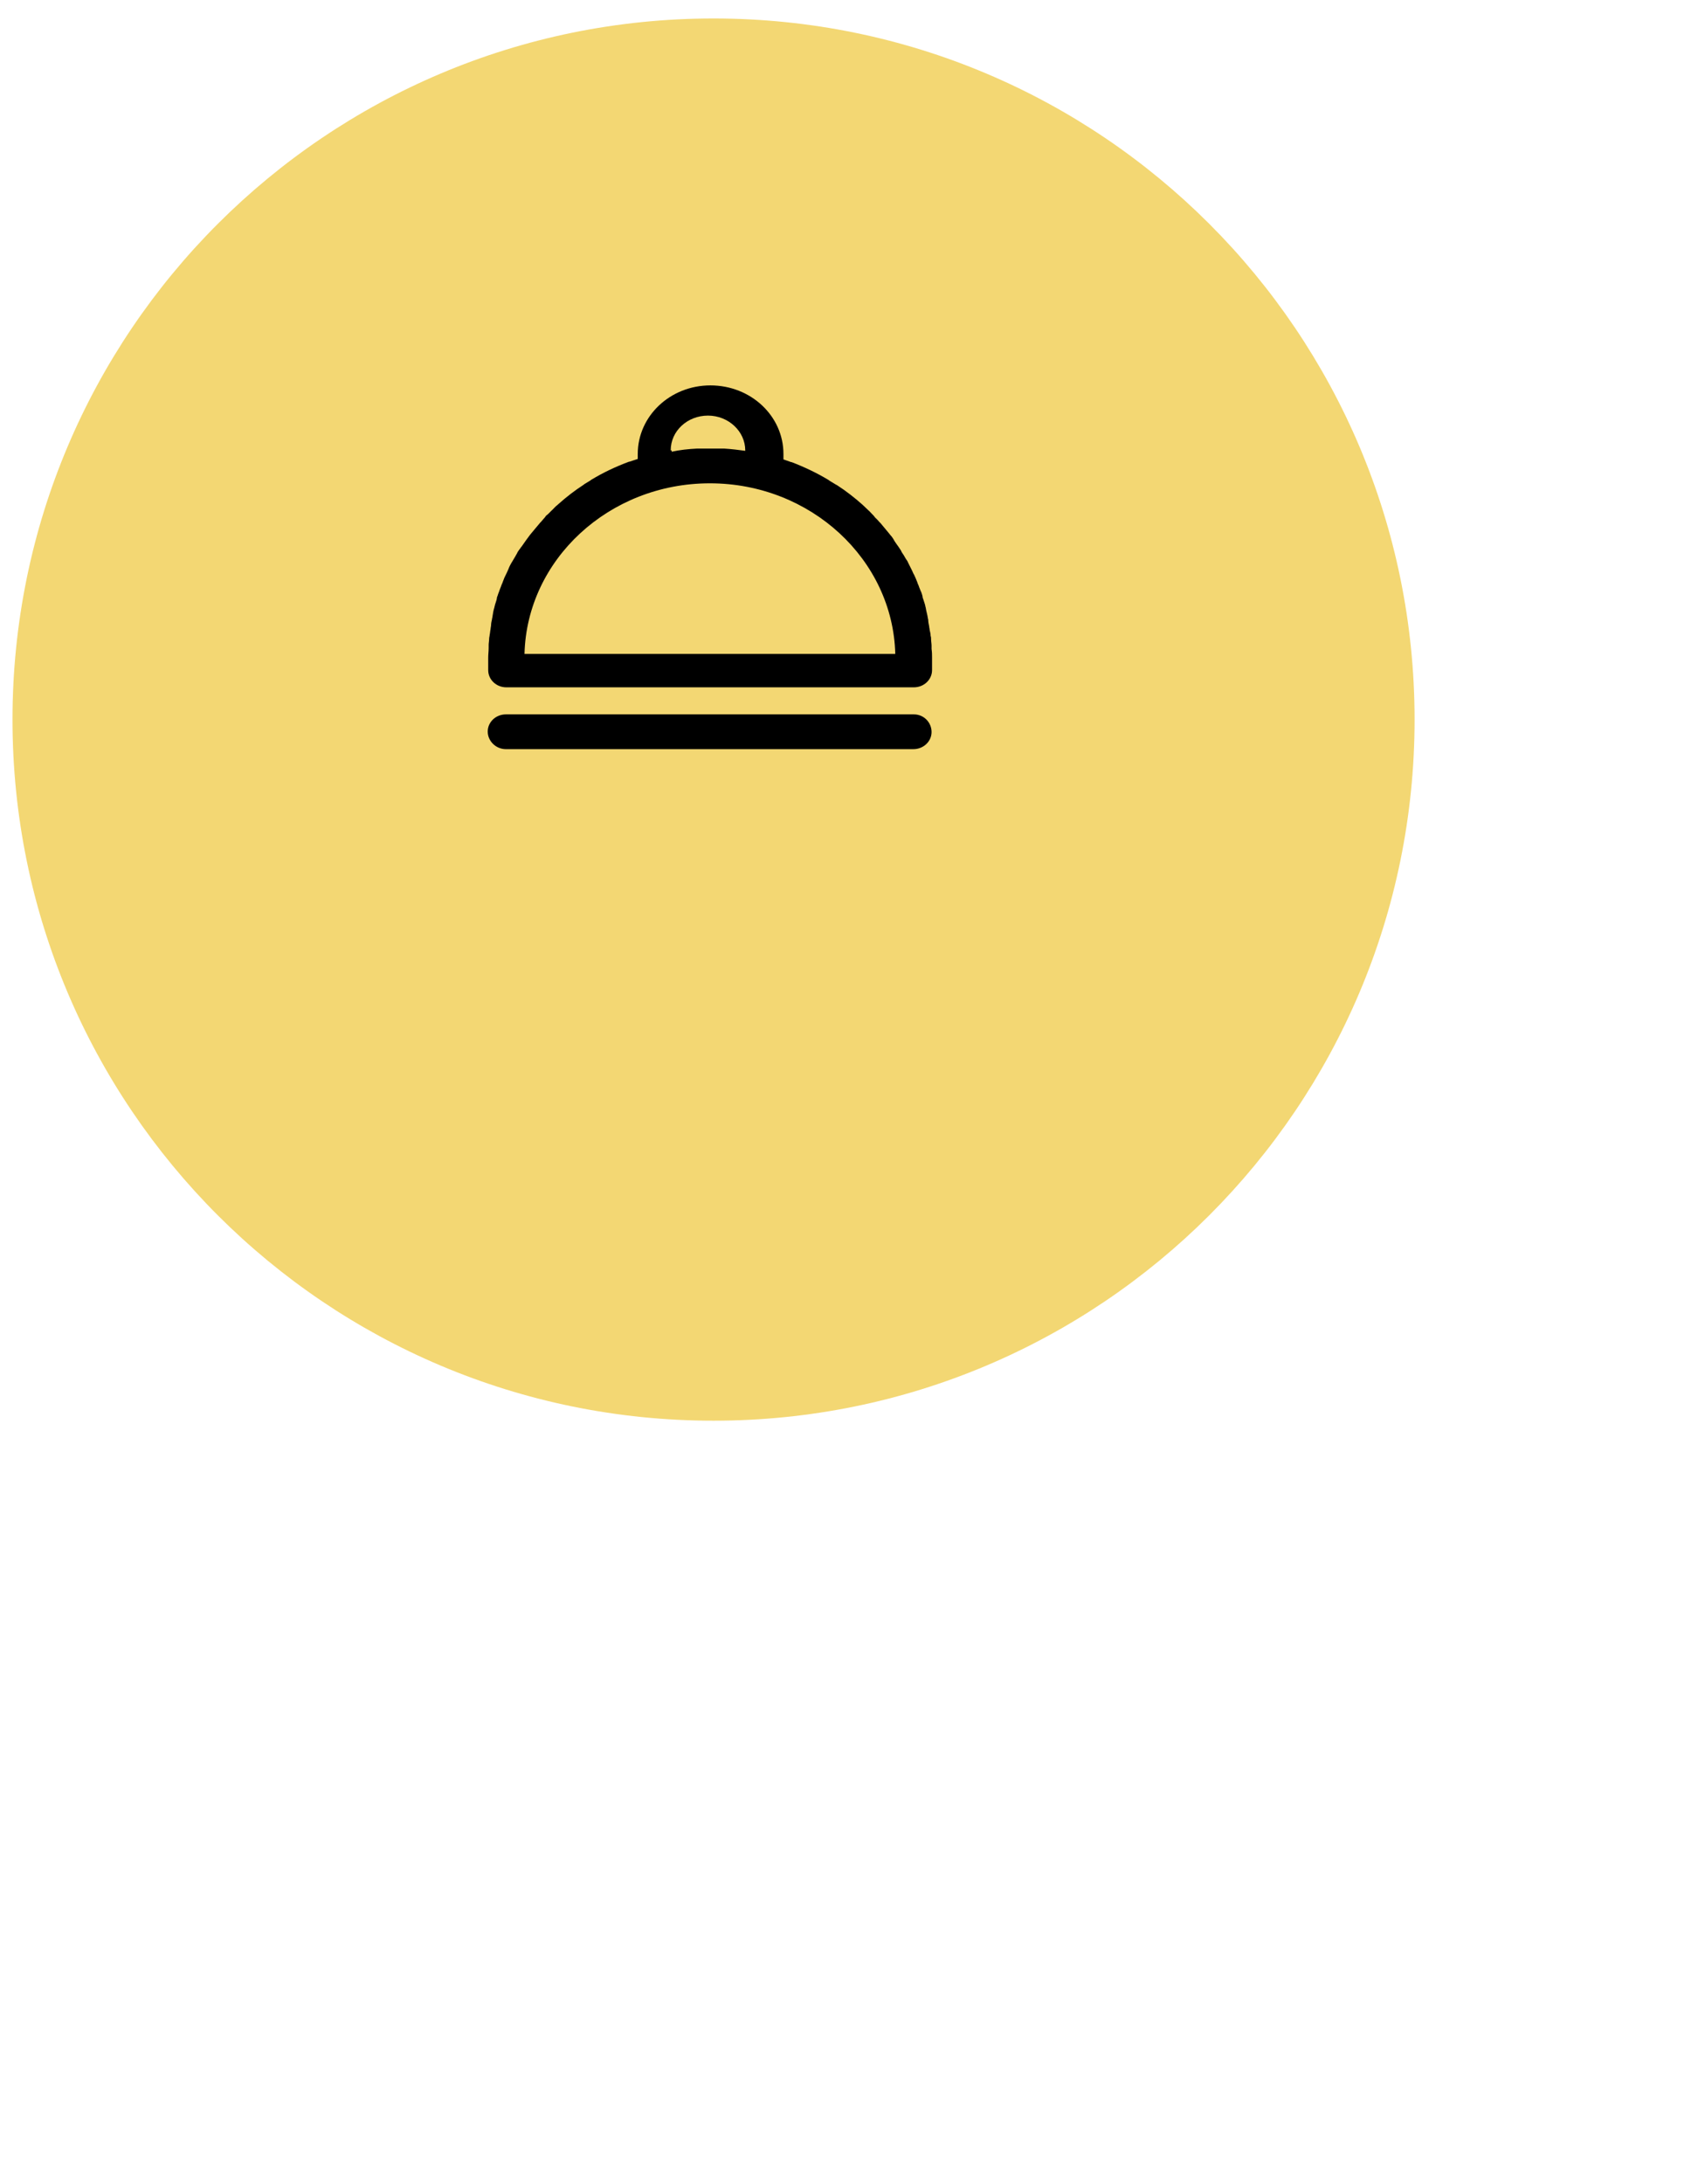 <svg width="56" height="72" viewBox="0 0 56 72" fill="none" xmlns="http://www.w3.org/2000/svg">
<path fill-rule="evenodd" clip-rule="evenodd" d="M23.532 46.832C36.301 46.832 46.653 36.484 46.653 23.72C46.653 10.956 36.301 0.609 23.532 0.609C10.763 0.609 0.412 10.956 0.412 23.72C0.412 36.484 10.763 46.832 23.532 46.832Z" fill="#EFC638" fill-opacity="0.7"/>
<path fill-rule="evenodd" transform ="translate(15.5 12.5)" clip-rule="evenodd" d="M14.64 11.049H1.183C0.853 11.049 0.585 11.302 0.585 11.615C0.585 11.927 0.853 12.195 1.183 12.195H14.624C14.955 12.195 15.223 11.942 15.223 11.63C15.223 11.317 14.971 11.049 14.64 11.049Z" fill="black"/>
<path fill-rule="evenodd" transform ="translate(15.5 12.5)" clip-rule="evenodd" d="M1.798 9.056C1.877 5.946 4.587 3.432 7.912 3.432C11.237 3.432 13.947 5.946 14.026 9.056H1.798ZM6.62 2.346C6.62 1.706 7.171 1.2 7.849 1.2C8.526 1.2 9.078 1.721 9.078 2.346V2.361C8.857 2.331 8.621 2.301 8.385 2.287H7.486C7.203 2.301 6.919 2.331 6.651 2.391V2.346H6.62ZM15.223 8.892V8.788C15.223 8.714 15.207 8.639 15.207 8.58C15.207 8.535 15.207 8.505 15.192 8.461C15.192 8.401 15.176 8.327 15.16 8.267C15.16 8.223 15.144 8.193 15.144 8.148C15.129 8.074 15.113 7.999 15.113 7.94C15.113 7.91 15.097 7.88 15.097 7.851C15.081 7.747 15.05 7.657 15.034 7.553C15.034 7.523 15.018 7.509 15.018 7.479C15.003 7.404 14.971 7.33 14.955 7.27C14.94 7.226 14.924 7.196 14.924 7.151C14.908 7.092 14.892 7.032 14.861 6.973C14.845 6.928 14.829 6.899 14.813 6.854C14.798 6.794 14.766 6.75 14.751 6.69C14.735 6.646 14.719 6.616 14.703 6.571C14.672 6.512 14.656 6.452 14.624 6.408C14.609 6.378 14.593 6.333 14.577 6.303C14.53 6.214 14.498 6.14 14.451 6.051C14.435 6.006 14.404 5.961 14.372 5.917C14.341 5.872 14.325 5.827 14.293 5.783C14.262 5.738 14.23 5.693 14.215 5.649C14.183 5.604 14.168 5.574 14.136 5.53C14.104 5.485 14.073 5.441 14.041 5.396C14.026 5.366 13.994 5.336 13.978 5.292C13.947 5.247 13.915 5.188 13.868 5.143C13.852 5.128 13.837 5.098 13.821 5.083C13.726 4.964 13.632 4.86 13.537 4.741L13.506 4.712C13.458 4.652 13.411 4.607 13.364 4.563C13.348 4.548 13.332 4.518 13.317 4.503C13.269 4.459 13.222 4.399 13.175 4.354C13.159 4.34 13.143 4.325 13.127 4.31C13.08 4.265 13.017 4.206 12.97 4.161C12.954 4.146 12.954 4.146 12.938 4.131C12.686 3.908 12.403 3.685 12.103 3.492C12.088 3.492 12.088 3.477 12.072 3.477C11.993 3.432 11.93 3.387 11.851 3.343L11.835 3.328C11.441 3.09 11.032 2.897 10.606 2.733H10.591C10.512 2.703 10.417 2.673 10.338 2.644V2.465C10.338 1.215 9.267 0.204 7.928 0.204C6.604 0.204 5.533 1.215 5.533 2.465V2.629C5.438 2.658 5.359 2.688 5.265 2.718H5.249C4.808 2.882 4.398 3.075 4.004 3.313C4.004 3.313 3.988 3.313 3.988 3.328C3.91 3.373 3.847 3.417 3.768 3.462L3.752 3.477C3.453 3.67 3.185 3.878 2.917 4.116C2.901 4.131 2.901 4.131 2.885 4.146C2.822 4.191 2.775 4.25 2.728 4.295C2.712 4.31 2.696 4.325 2.681 4.34C2.633 4.384 2.586 4.444 2.523 4.488C2.507 4.503 2.491 4.518 2.476 4.548C2.428 4.607 2.381 4.652 2.334 4.712L2.318 4.726C2.224 4.845 2.113 4.964 2.019 5.083C2.003 5.098 1.987 5.128 1.971 5.143C1.94 5.188 1.893 5.247 1.861 5.292C1.845 5.322 1.814 5.351 1.798 5.381C1.767 5.426 1.735 5.47 1.704 5.515C1.672 5.545 1.656 5.589 1.625 5.619C1.593 5.664 1.562 5.708 1.546 5.753C1.514 5.798 1.499 5.842 1.467 5.887C1.436 5.932 1.42 5.976 1.388 6.021C1.341 6.095 1.294 6.184 1.262 6.274C1.247 6.303 1.231 6.348 1.215 6.378C1.184 6.437 1.168 6.482 1.136 6.541C1.121 6.586 1.105 6.616 1.089 6.661C1.073 6.72 1.042 6.765 1.026 6.824C1.01 6.869 0.995 6.899 0.979 6.943C0.963 7.003 0.931 7.062 0.916 7.122C0.9 7.166 0.884 7.196 0.884 7.241C0.868 7.315 0.837 7.39 0.821 7.449C0.821 7.479 0.805 7.494 0.805 7.523C0.774 7.613 0.758 7.717 0.742 7.821C0.742 7.851 0.727 7.88 0.727 7.91C0.711 7.985 0.695 8.044 0.695 8.119C0.695 8.148 0.679 8.193 0.679 8.238C0.664 8.297 0.664 8.371 0.648 8.431C0.648 8.476 0.632 8.505 0.632 8.55C0.632 8.624 0.616 8.699 0.616 8.758V8.862C0.616 8.967 0.601 9.071 0.601 9.175V9.591C0.601 9.904 0.868 10.157 1.199 10.157H14.64C14.971 10.157 15.239 9.904 15.239 9.591V9.175C15.239 9.1 15.239 8.996 15.223 8.892Z" fill="black"/>
</svg>
